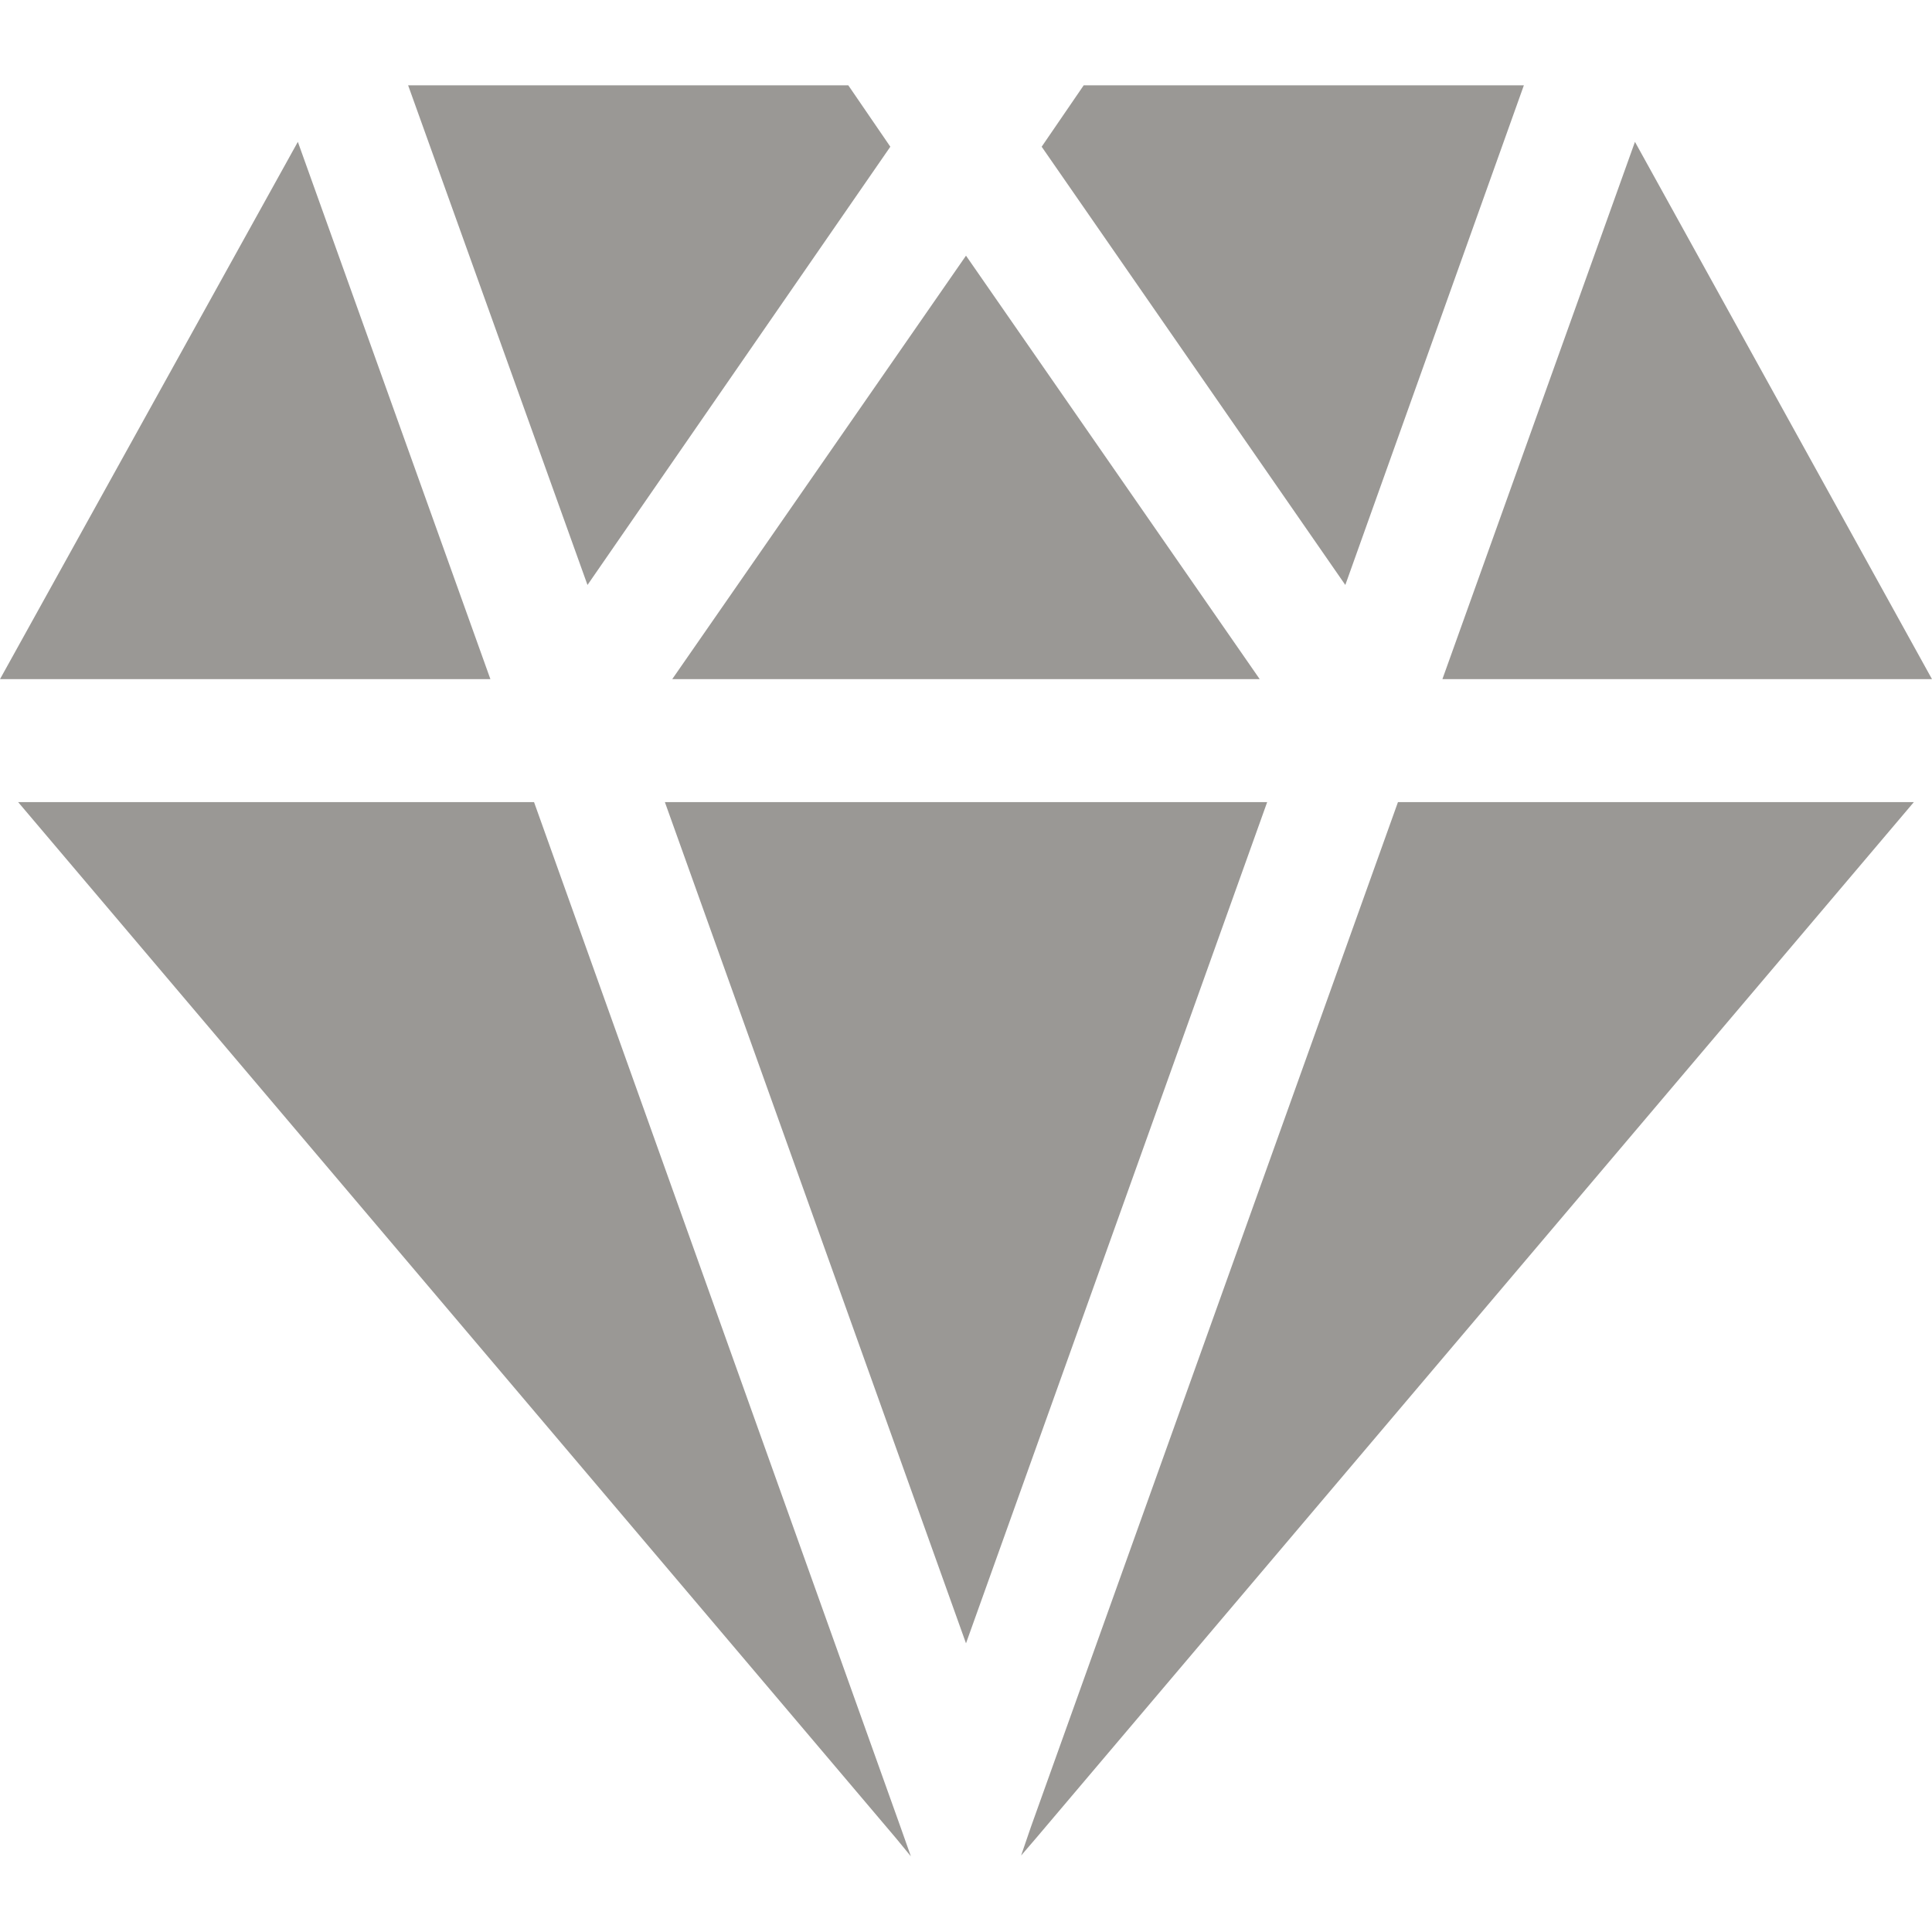<svg width="36" height="36" viewBox="0 0 36 36" fill="none" xmlns="http://www.w3.org/2000/svg">
<g clip-path="url(#clip0)">
<path d="M5.55 2.643L9.138 12.655H0L5.55 2.643Z" fill="#9A9895"/>
<path d="M16.59 2.734L10.947 10.9L7.605 1.59H15.807L16.59 2.734Z" fill="#9A9895"/>
<path d="M23.473 12.655H12.526L18 4.764L23.473 12.655Z" fill="#9A9895"/>
<path d="M28.395 1.59L25.068 10.9L19.41 2.734L20.193 1.59H28.395Z" fill="#9A9895"/>
<path d="M36 12.655H26.877L30.465 2.643L36 12.655Z" fill="#9A9895"/>
<path d="M16.973 34.59L16.697 34.254L0.338 14.946H9.951L16.773 34.025L16.973 34.59Z" fill="#9A9895"/>
<path d="M23.612 14.946L18 30.621L12.389 14.946H23.612Z" fill="#9A9895"/>
<path d="M35.662 14.946L19.303 34.254L19.027 34.575L19.21 34.041L26.049 14.946H35.662Z" fill="#9A9895"/>
</g>
<defs>
<clipPath id="clip0">
<rect width="36" height="36" fill="white"/>
</clipPath>
</defs>
</svg>
